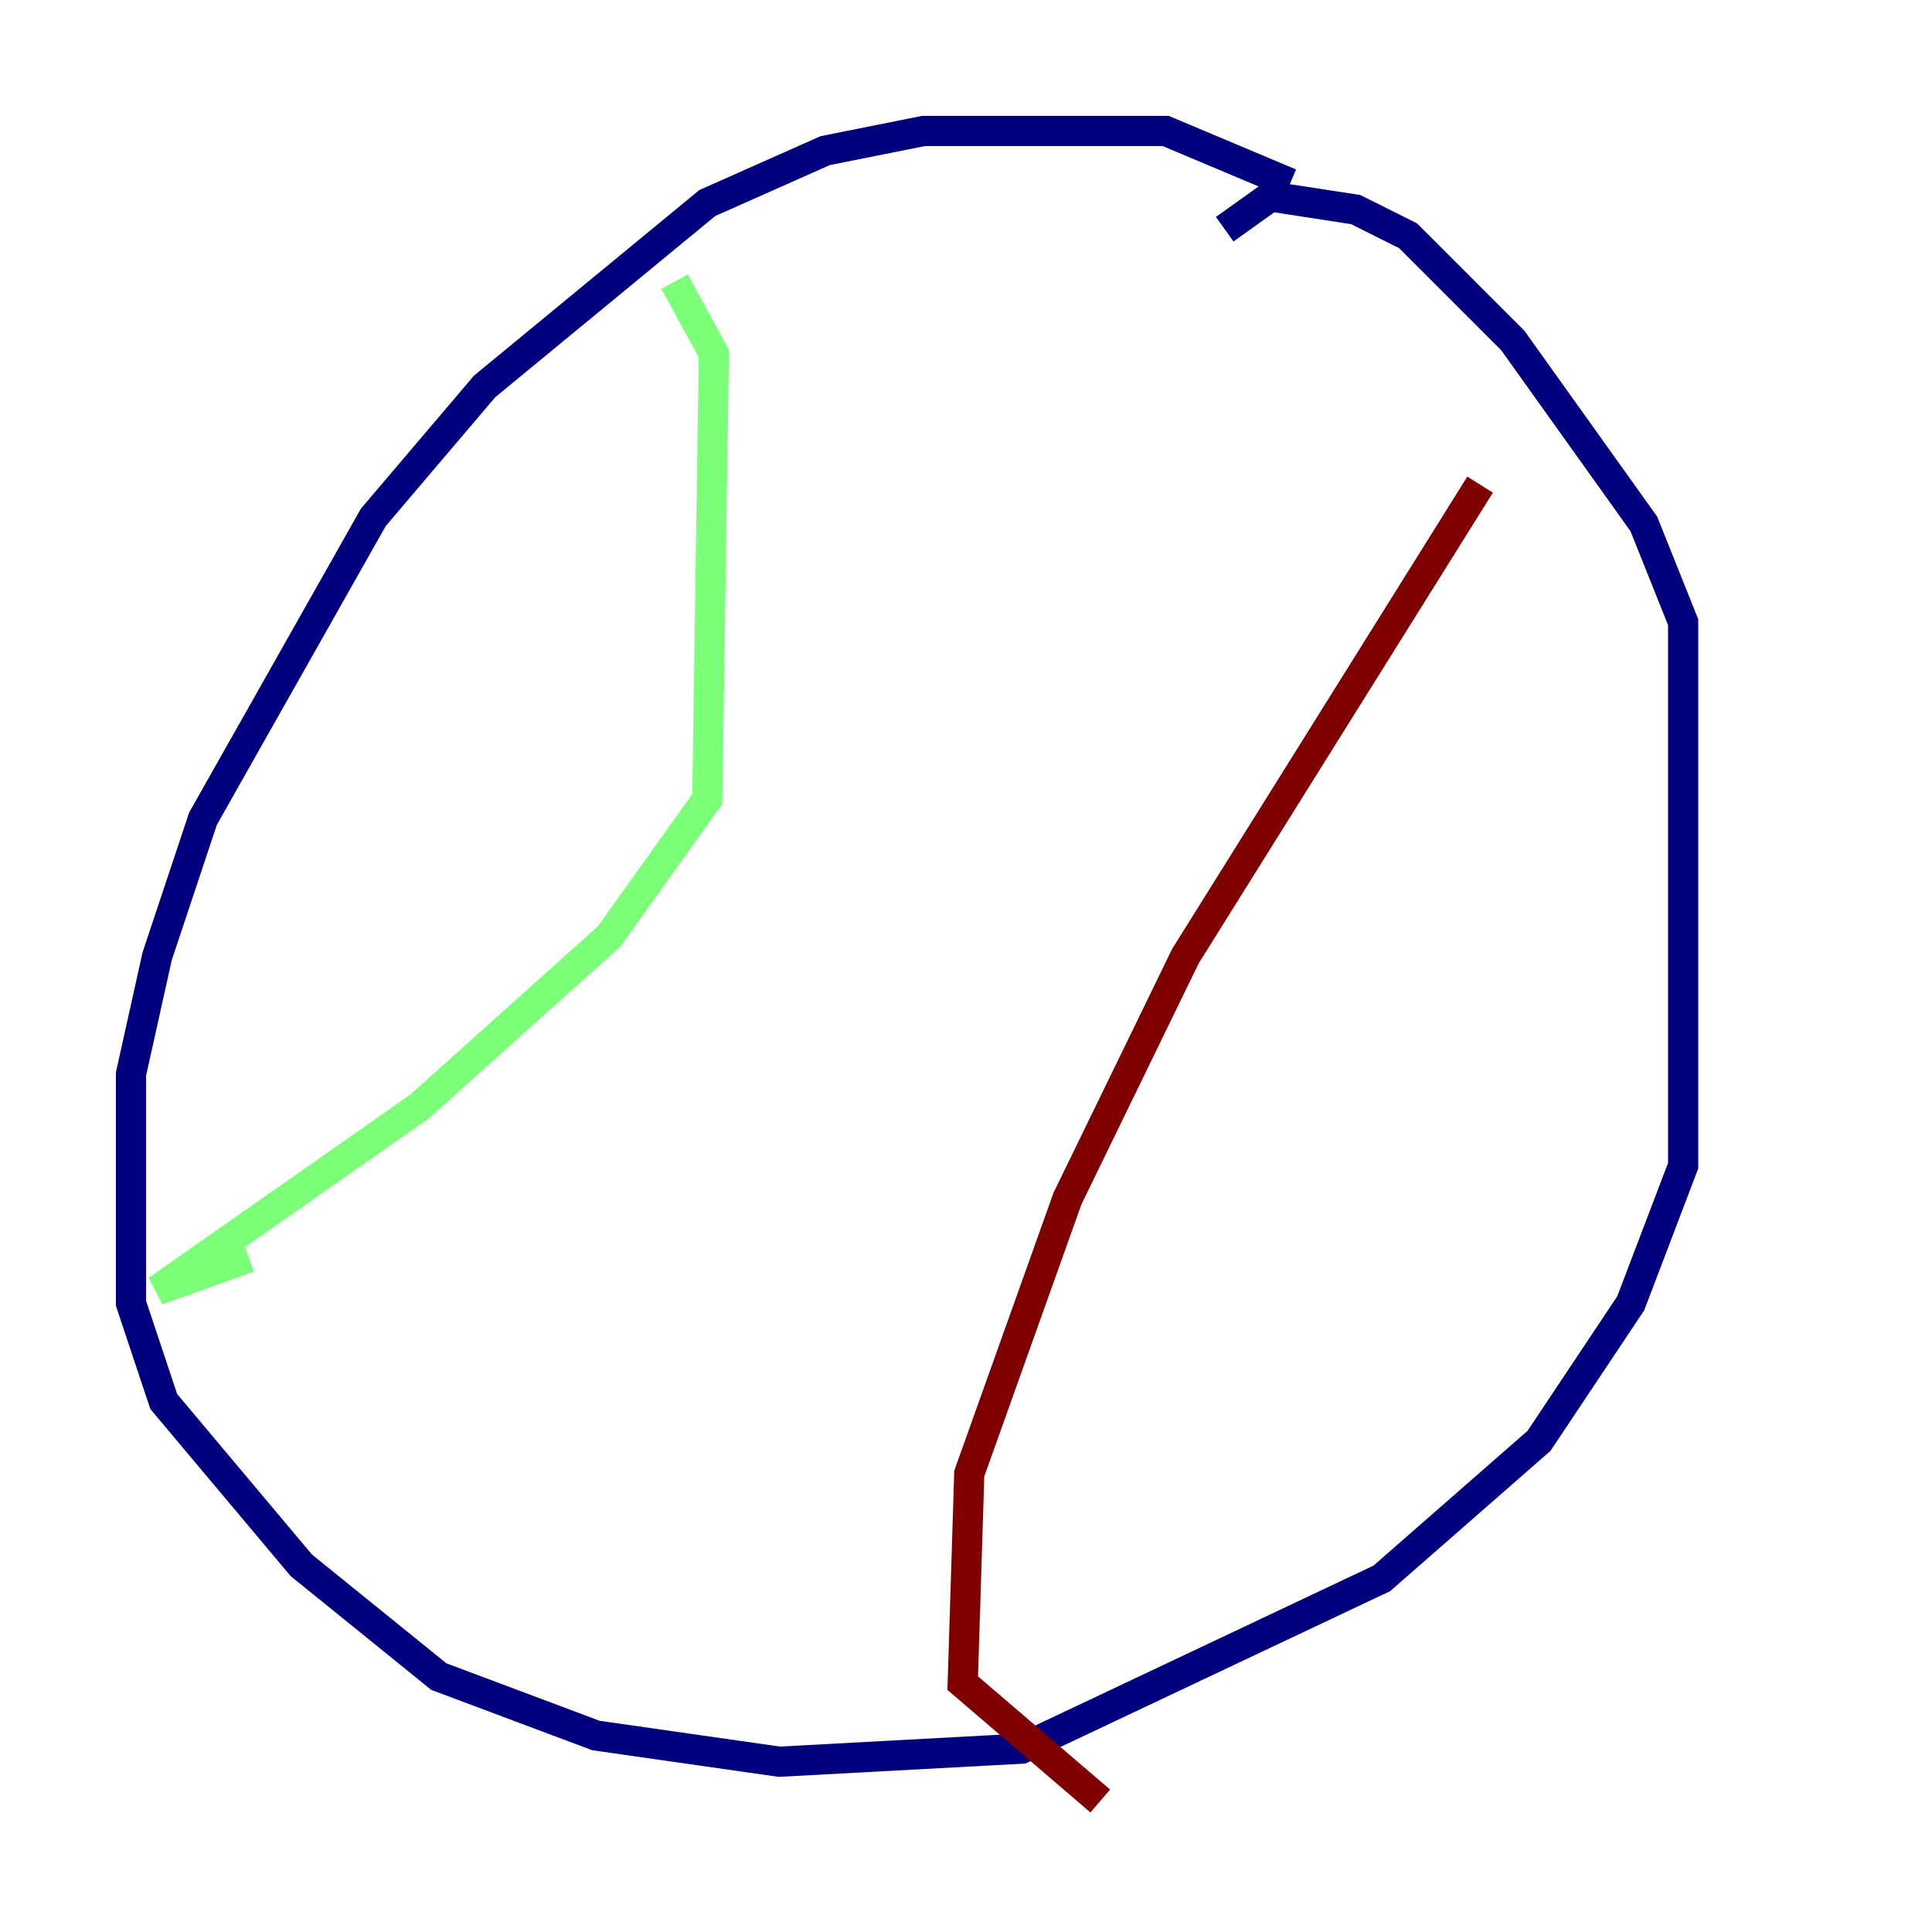 <?xml version="1.0" encoding="utf-8" ?>
<svg baseProfile="tiny" height="128" version="1.2" viewBox="0,0,128,128" width="128" xmlns="http://www.w3.org/2000/svg" xmlns:ev="http://www.w3.org/2001/xml-events" xmlns:xlink="http://www.w3.org/1999/xlink"><defs /><polyline fill="none" points="85.478,12.149 77.234,8.678 61.18,8.678 54.671,9.98 46.861,13.451 32.108,25.6 24.732,34.278 13.451,54.237 10.414,63.349 8.678,71.159 8.678,86.346 10.848,92.854 19.959,103.702 29.071,111.078 39.485,114.983 51.634,116.719 67.688,115.851 91.552,104.57 101.966,95.458 108.041,86.346 111.512,77.234 111.512,41.22 108.909,34.712 100.231,22.563 93.288,15.62 89.817,13.885 84.176,13.017 81.139,15.186" stroke="#00007f" stroke-width="2" /><polyline fill="none" points="44.691,18.658 47.295,23.43 46.861,52.936 40.352,62.047 27.77,73.329 10.414,85.478 16.488,83.308" stroke="#7cff79" stroke-width="2" /><polyline fill="none" points="98.061,32.108 78.536,63.349 70.725,79.403 64.217,97.627 63.783,111.512 72.895,119.322" stroke="#7f0000" stroke-width="2" /></svg>